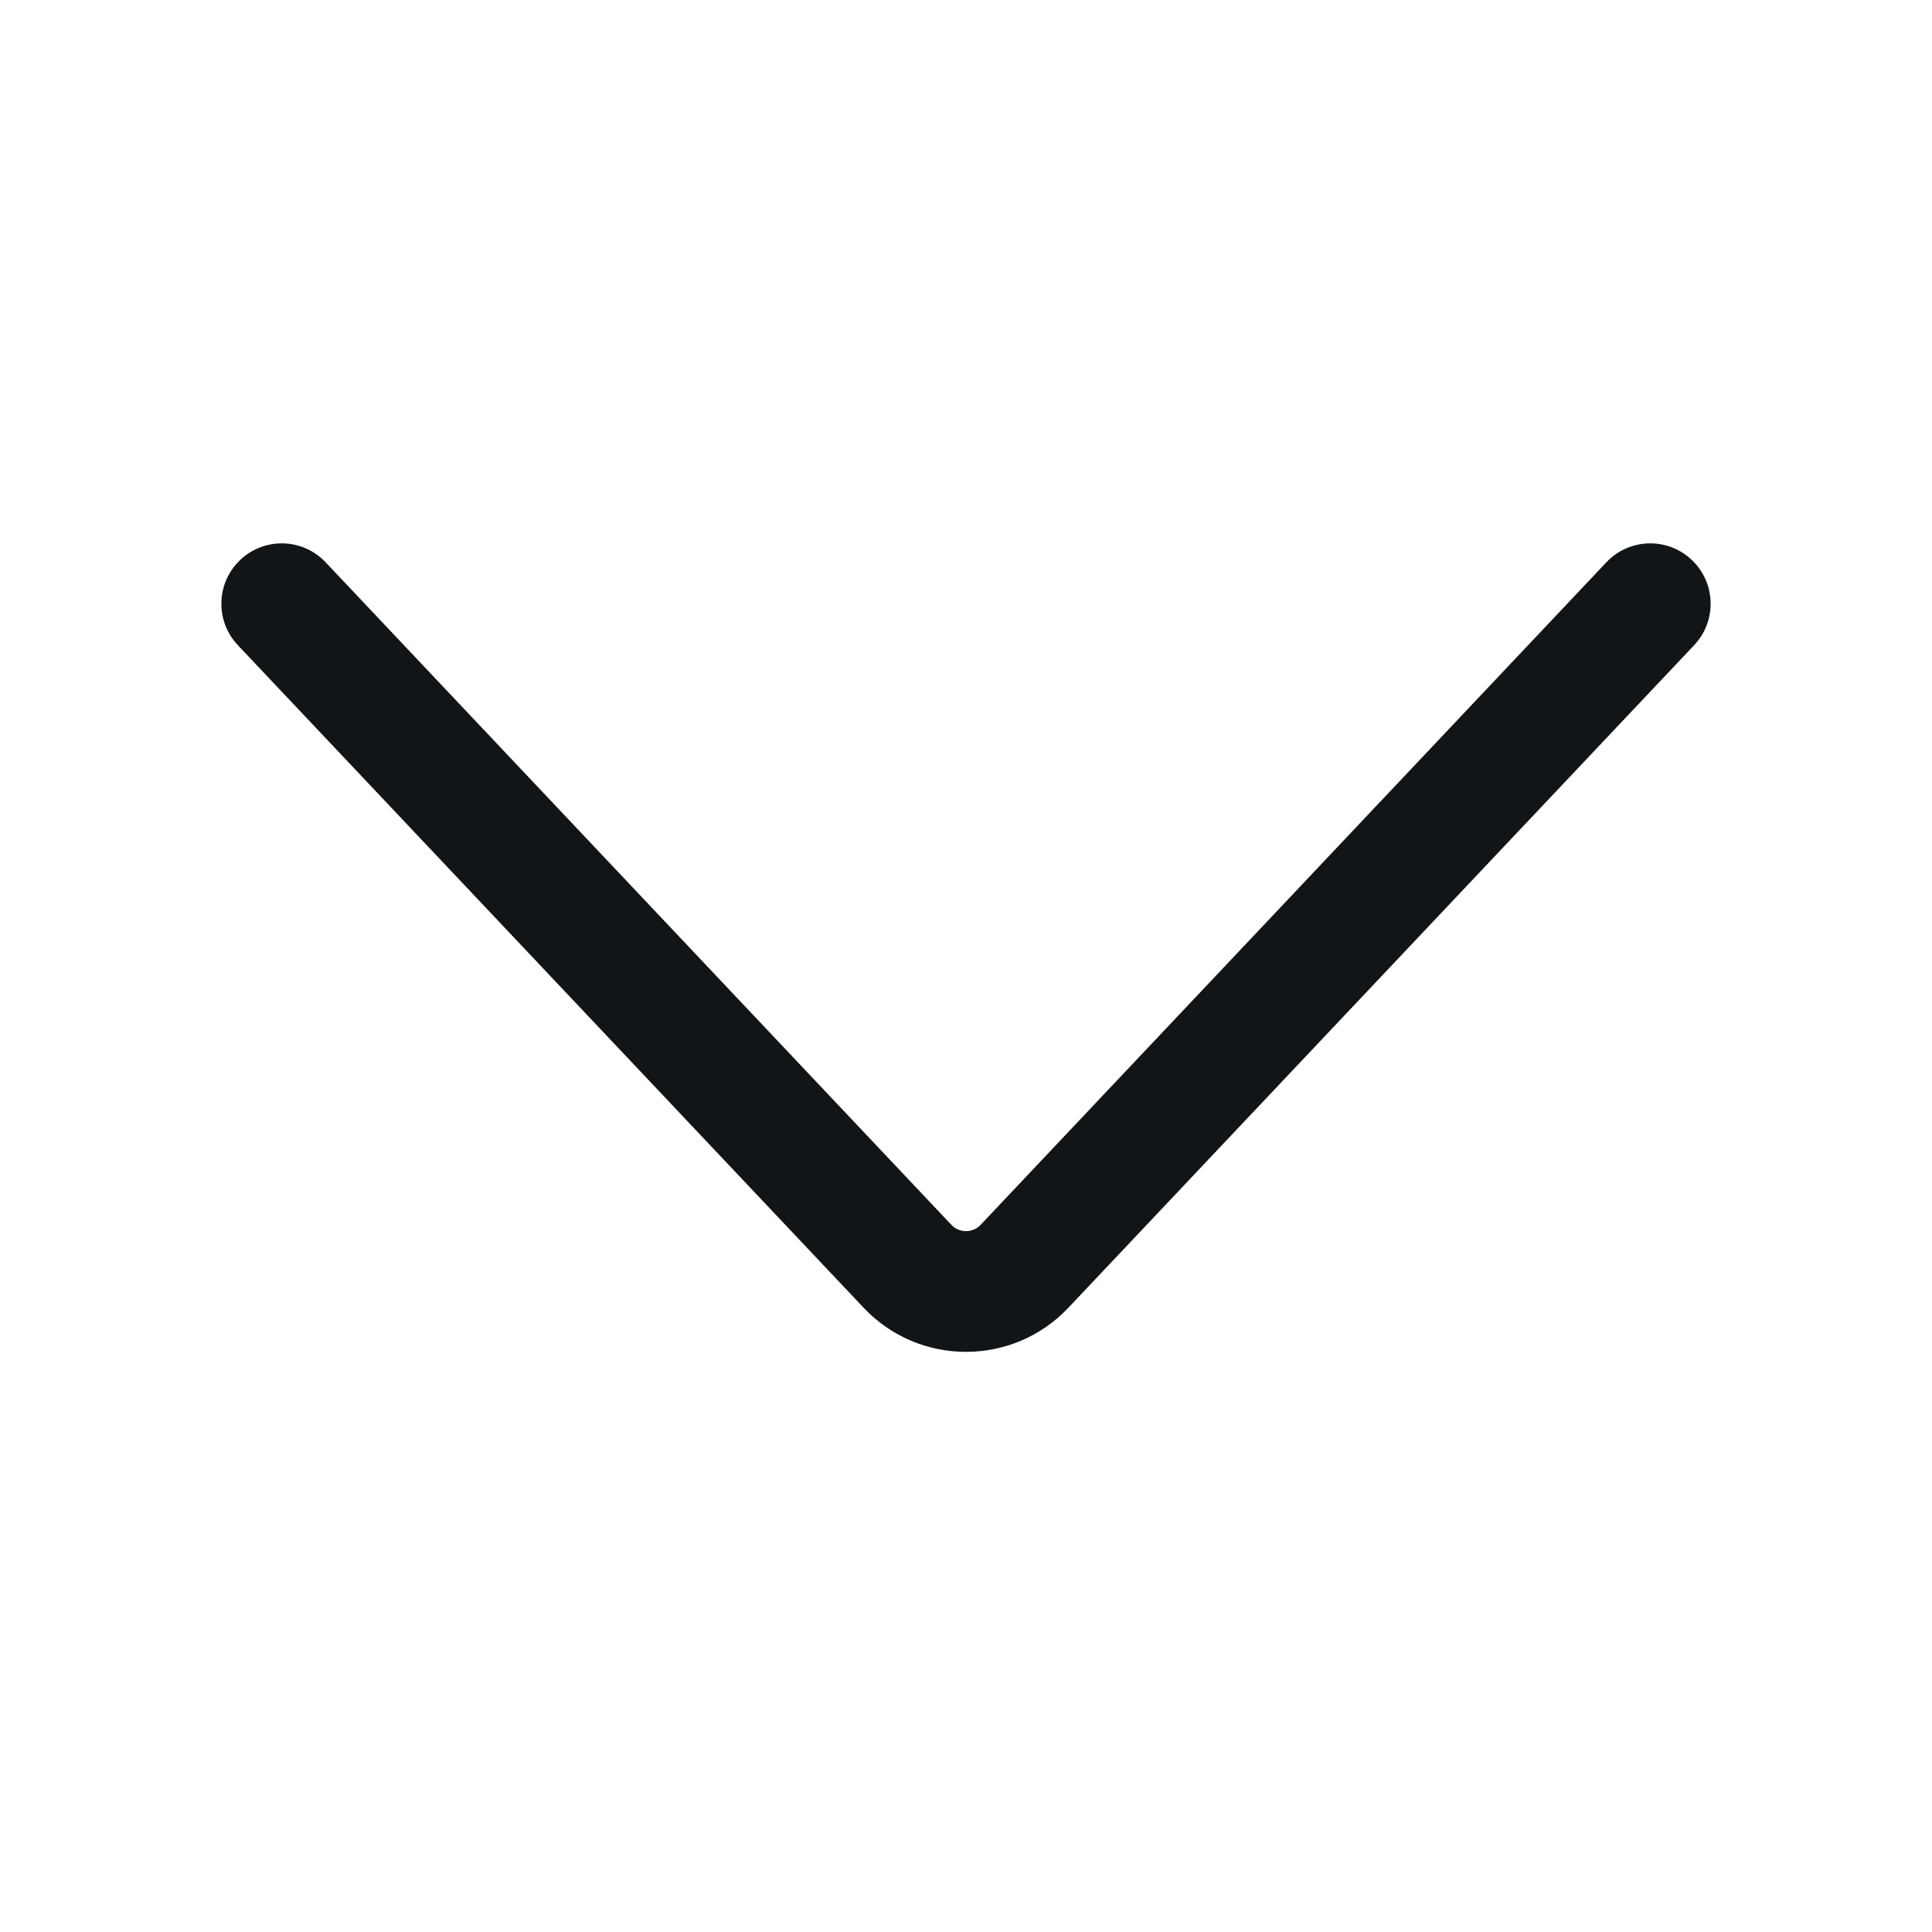 <svg width="24" height="24" viewBox="0 0 24 24" fill="none" xmlns="http://www.w3.org/2000/svg">
<path d="M21.015 6.955C20.714 6.67 20.239 6.684 19.955 6.985L12.182 15.215C12.083 15.32 11.917 15.32 11.818 15.215L4.045 6.985C3.761 6.684 3.286 6.67 2.985 6.955C2.684 7.239 2.67 7.714 2.955 8.015L10.728 16.245C11.418 16.976 12.582 16.976 13.272 16.245L21.045 8.015C21.33 7.714 21.316 7.239 21.015 6.955Z" fill="#111517"/>
</svg>
